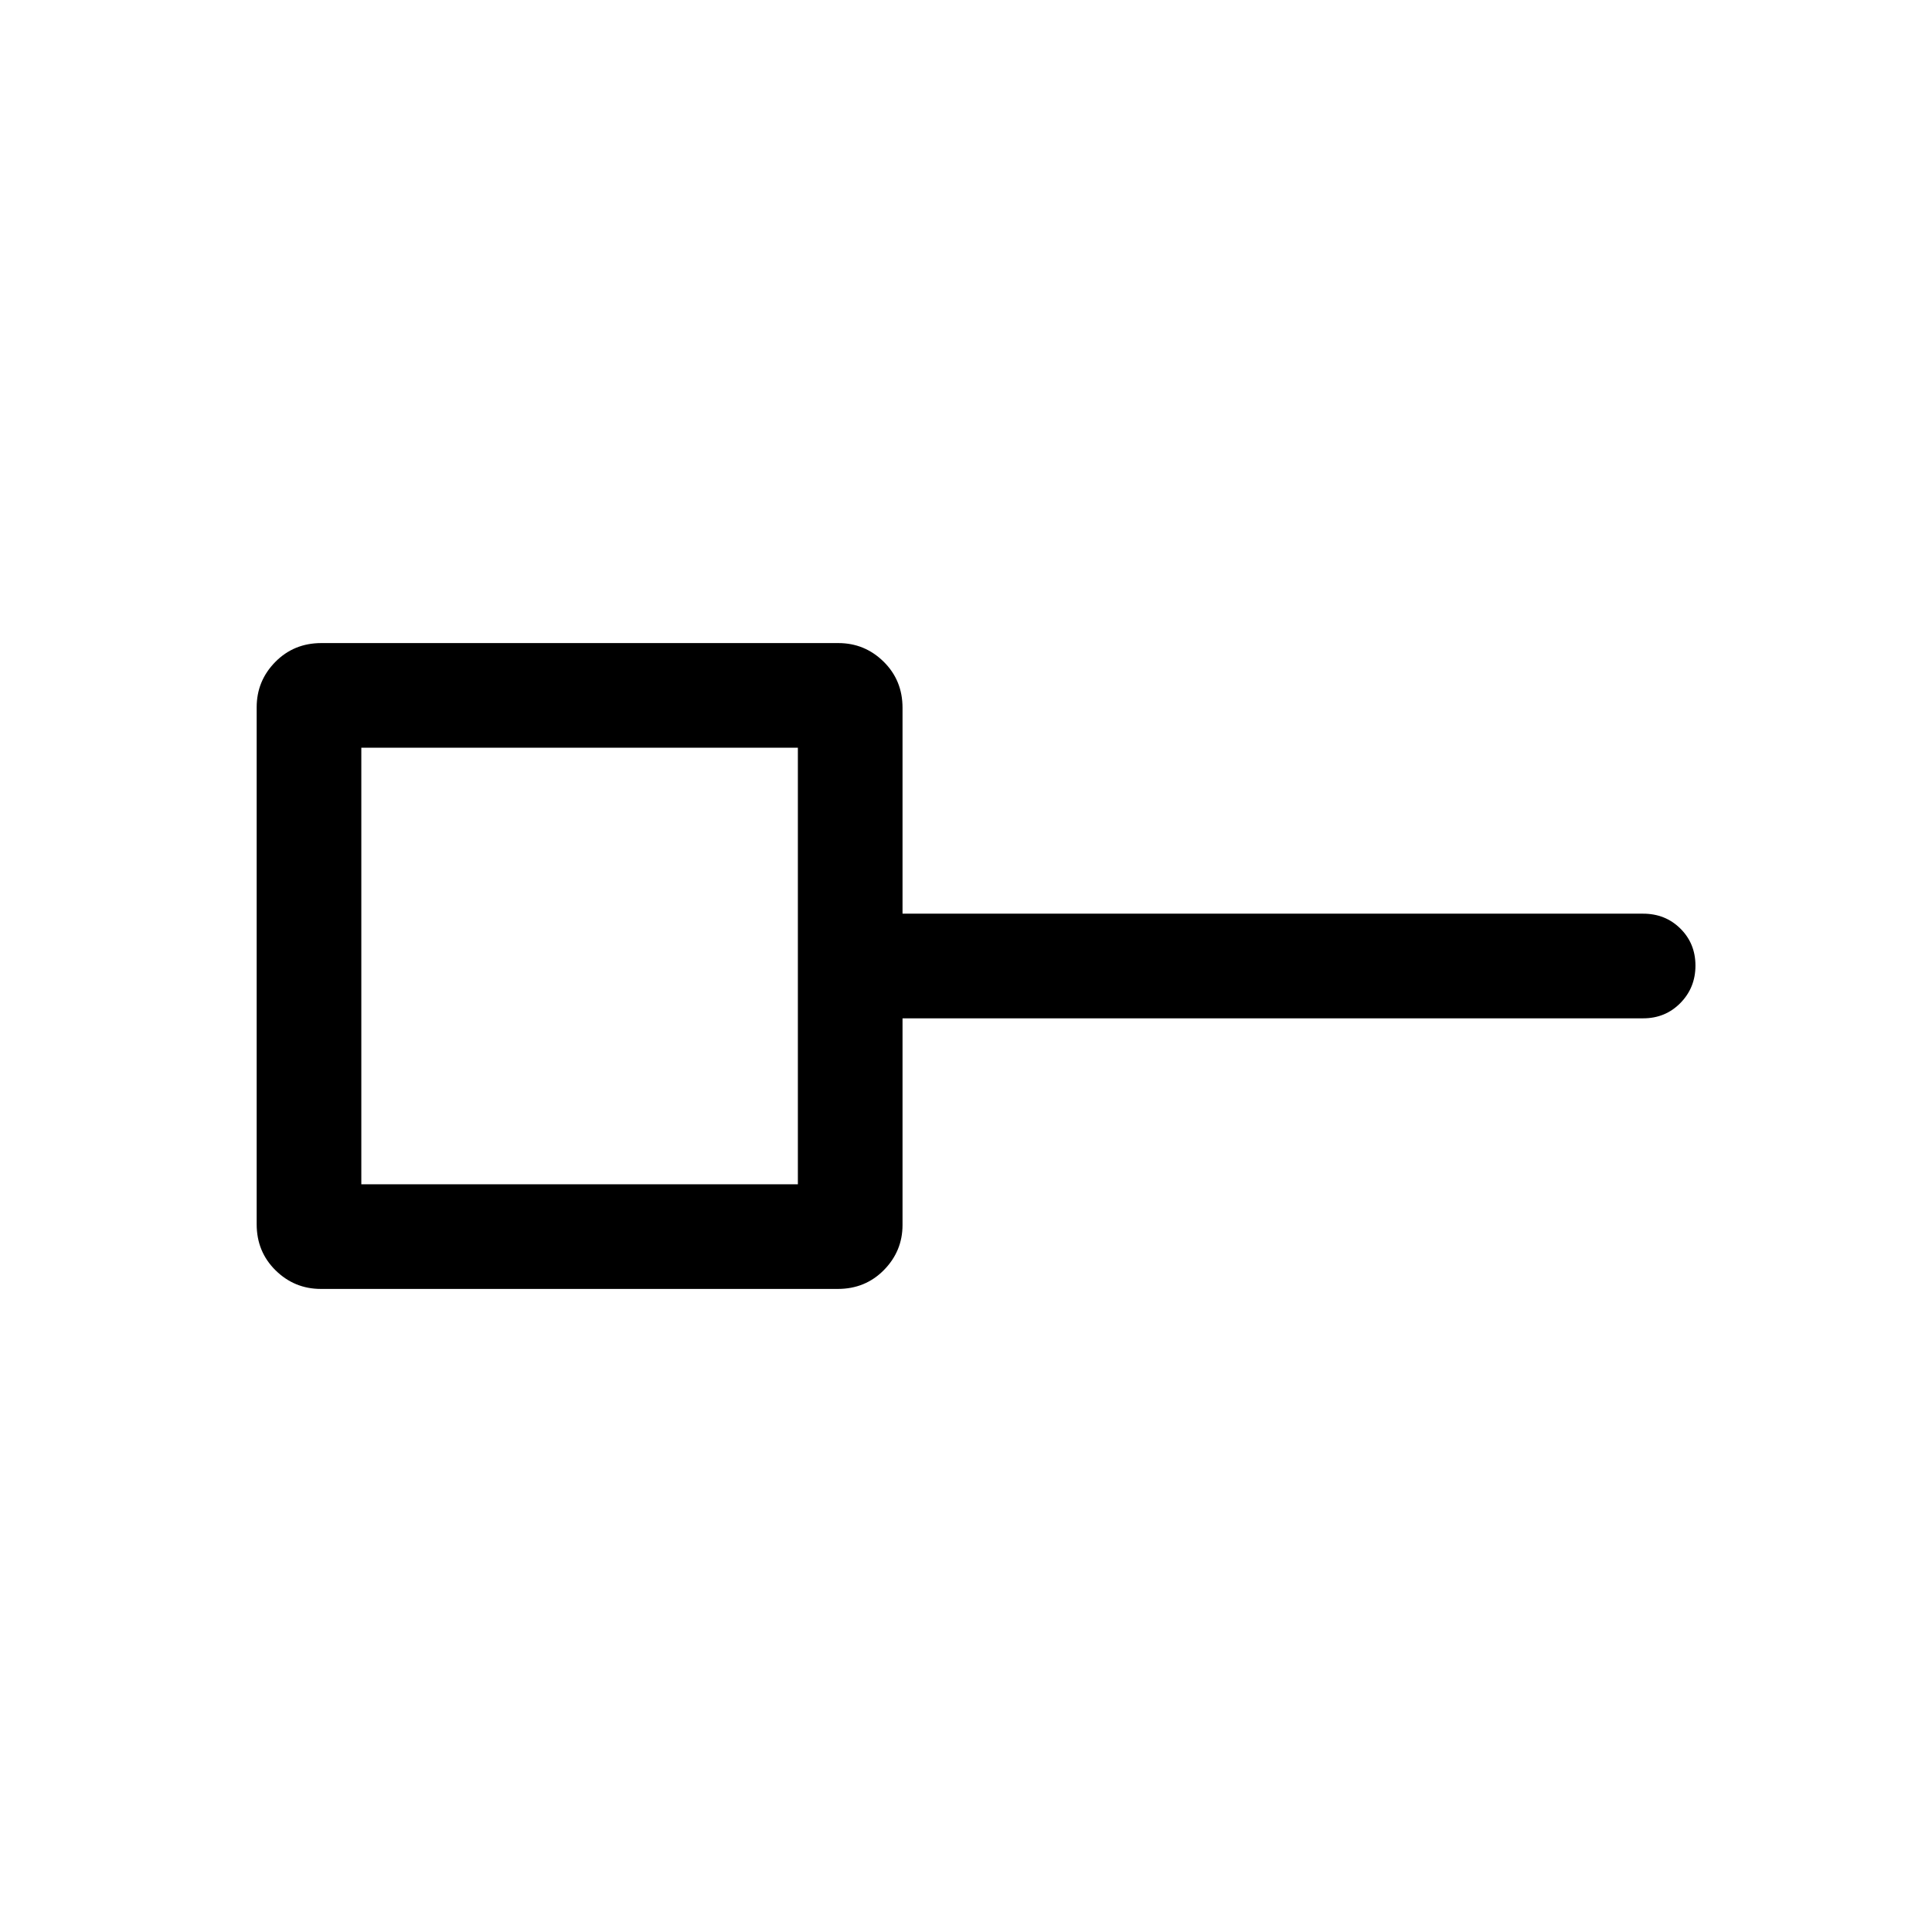 <svg viewBox="0 -960 960 960"><path d="M179.54-371.54h216.92v-216.92H179.54v216.92Zm-20.1 52q-13.11 0-22.51-9.24-9.39-9.25-9.39-22.91v-256.87q0-13.11 9.24-22.51 9.25-9.39 22.91-9.39h256.87q13.11 0 22.51 9.24 9.39 9.25 9.39 22.91V-506h368q11.05 0 18.53 7.42 7.47 7.42 7.47 18.38 0 10.97-7.47 18.58-7.48 7.62-18.53 7.62h-368v102.69q0 12.98-9.24 22.38-9.25 9.39-22.91 9.39H159.44ZM288-480Z"/></svg>